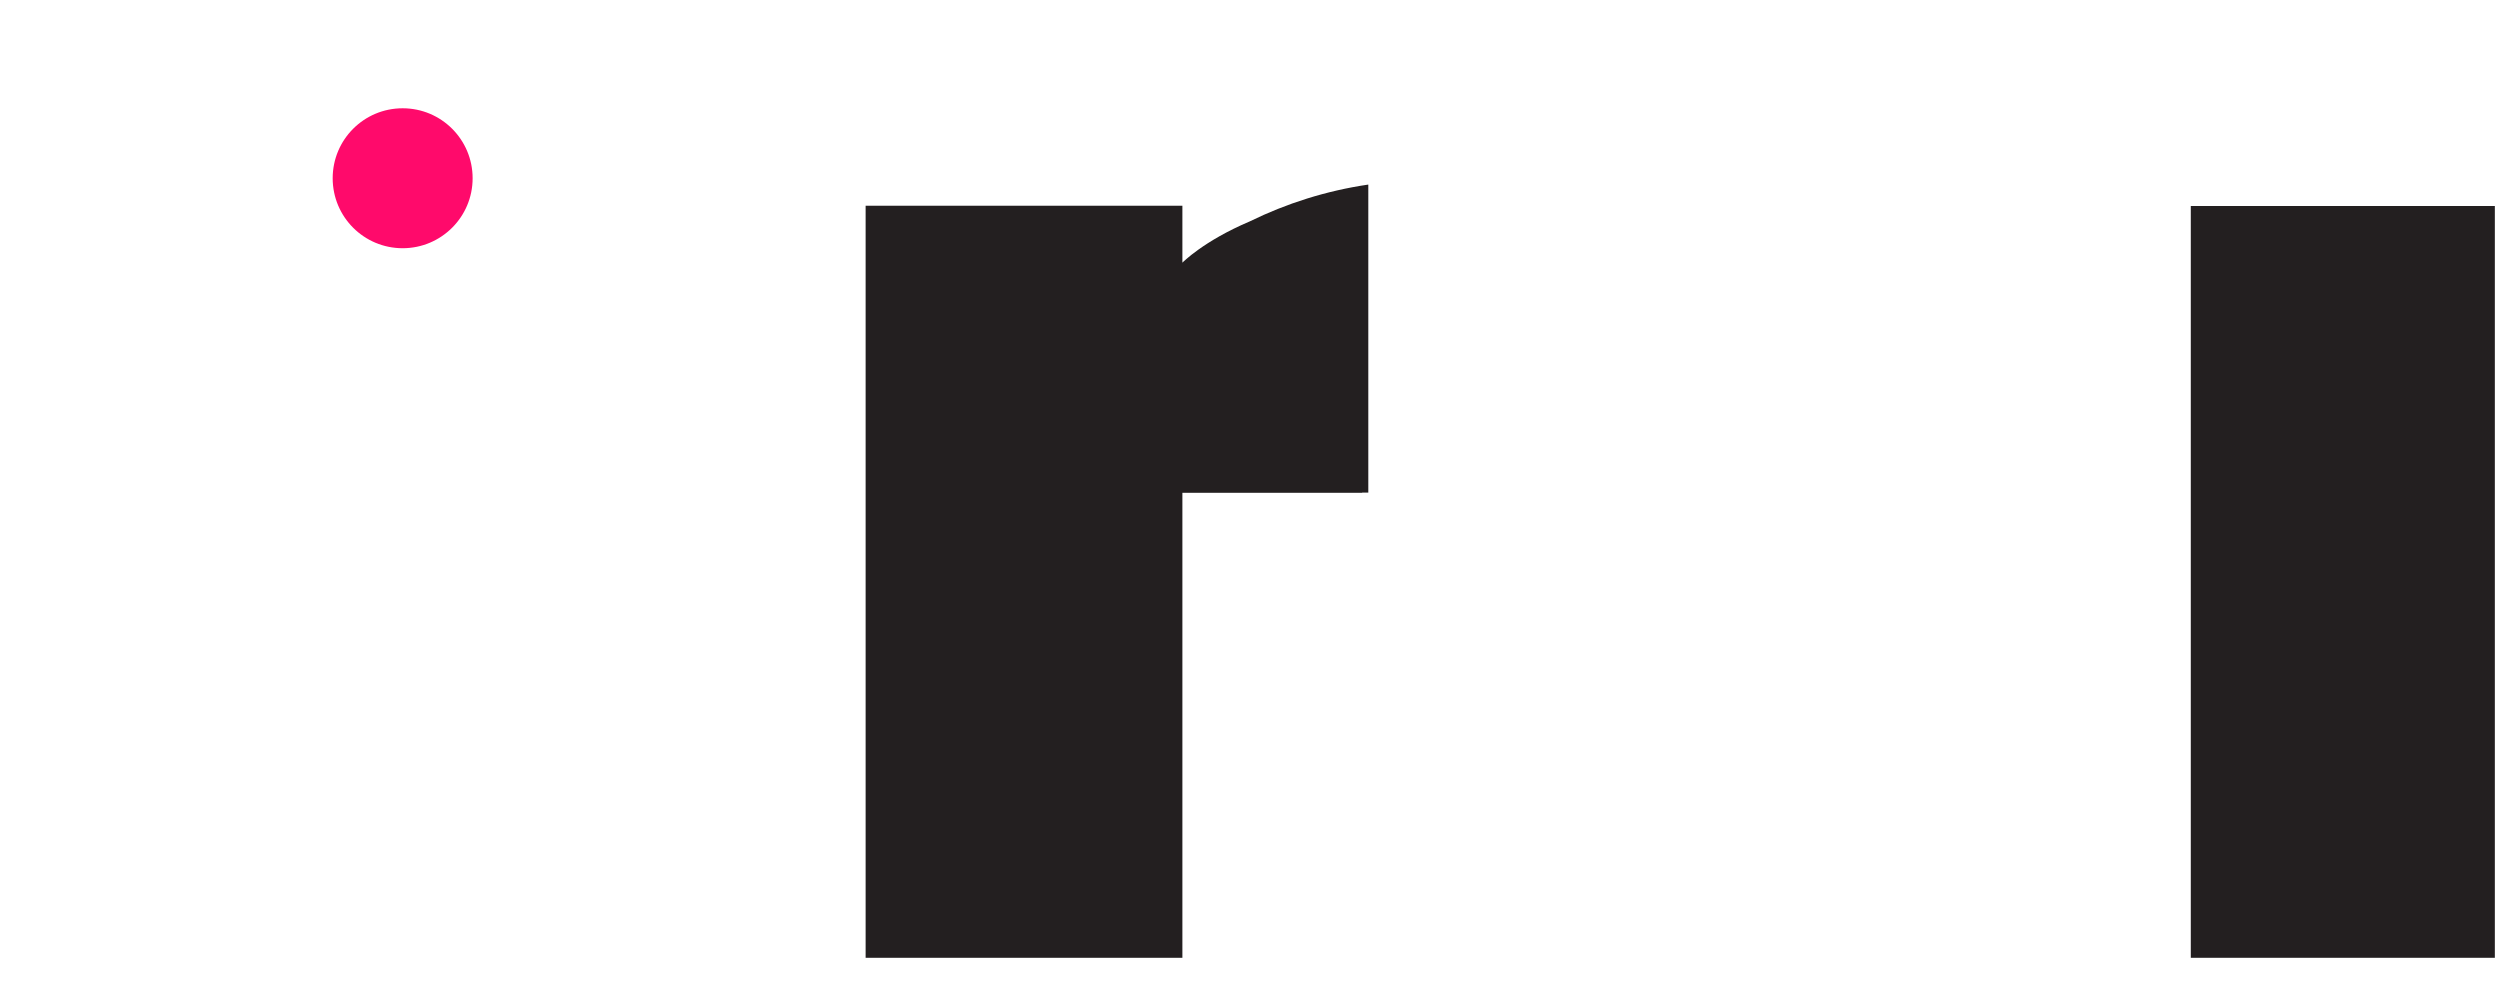 <svg width="180" height="71" viewBox="0 0 180 71" fill="none" xmlns="http://www.w3.org/2000/svg">
<path d="M28.991 17.872C31.77 17.872 34.029 15.619 34.029 12.834C34.029 10.049 31.776 7.796 28.991 7.796C26.206 7.796 23.953 10.049 23.953 12.834C23.953 15.619 26.206 17.872 28.991 17.872Z" fill="#FF0A6B"/>
<path d="M98.081 35.466H98.518V13.289C95.494 13.733 92.62 14.648 89.972 15.946C86.64 17.361 85.132 18.912 85.132 18.912V14.812H62.325V68.964H85.132V35.48H98.075V35.466L98.081 35.466ZM179.629 14.833H157.737V68.964H179.629V14.839V14.833Z" fill="#231F20"/>
</svg>
